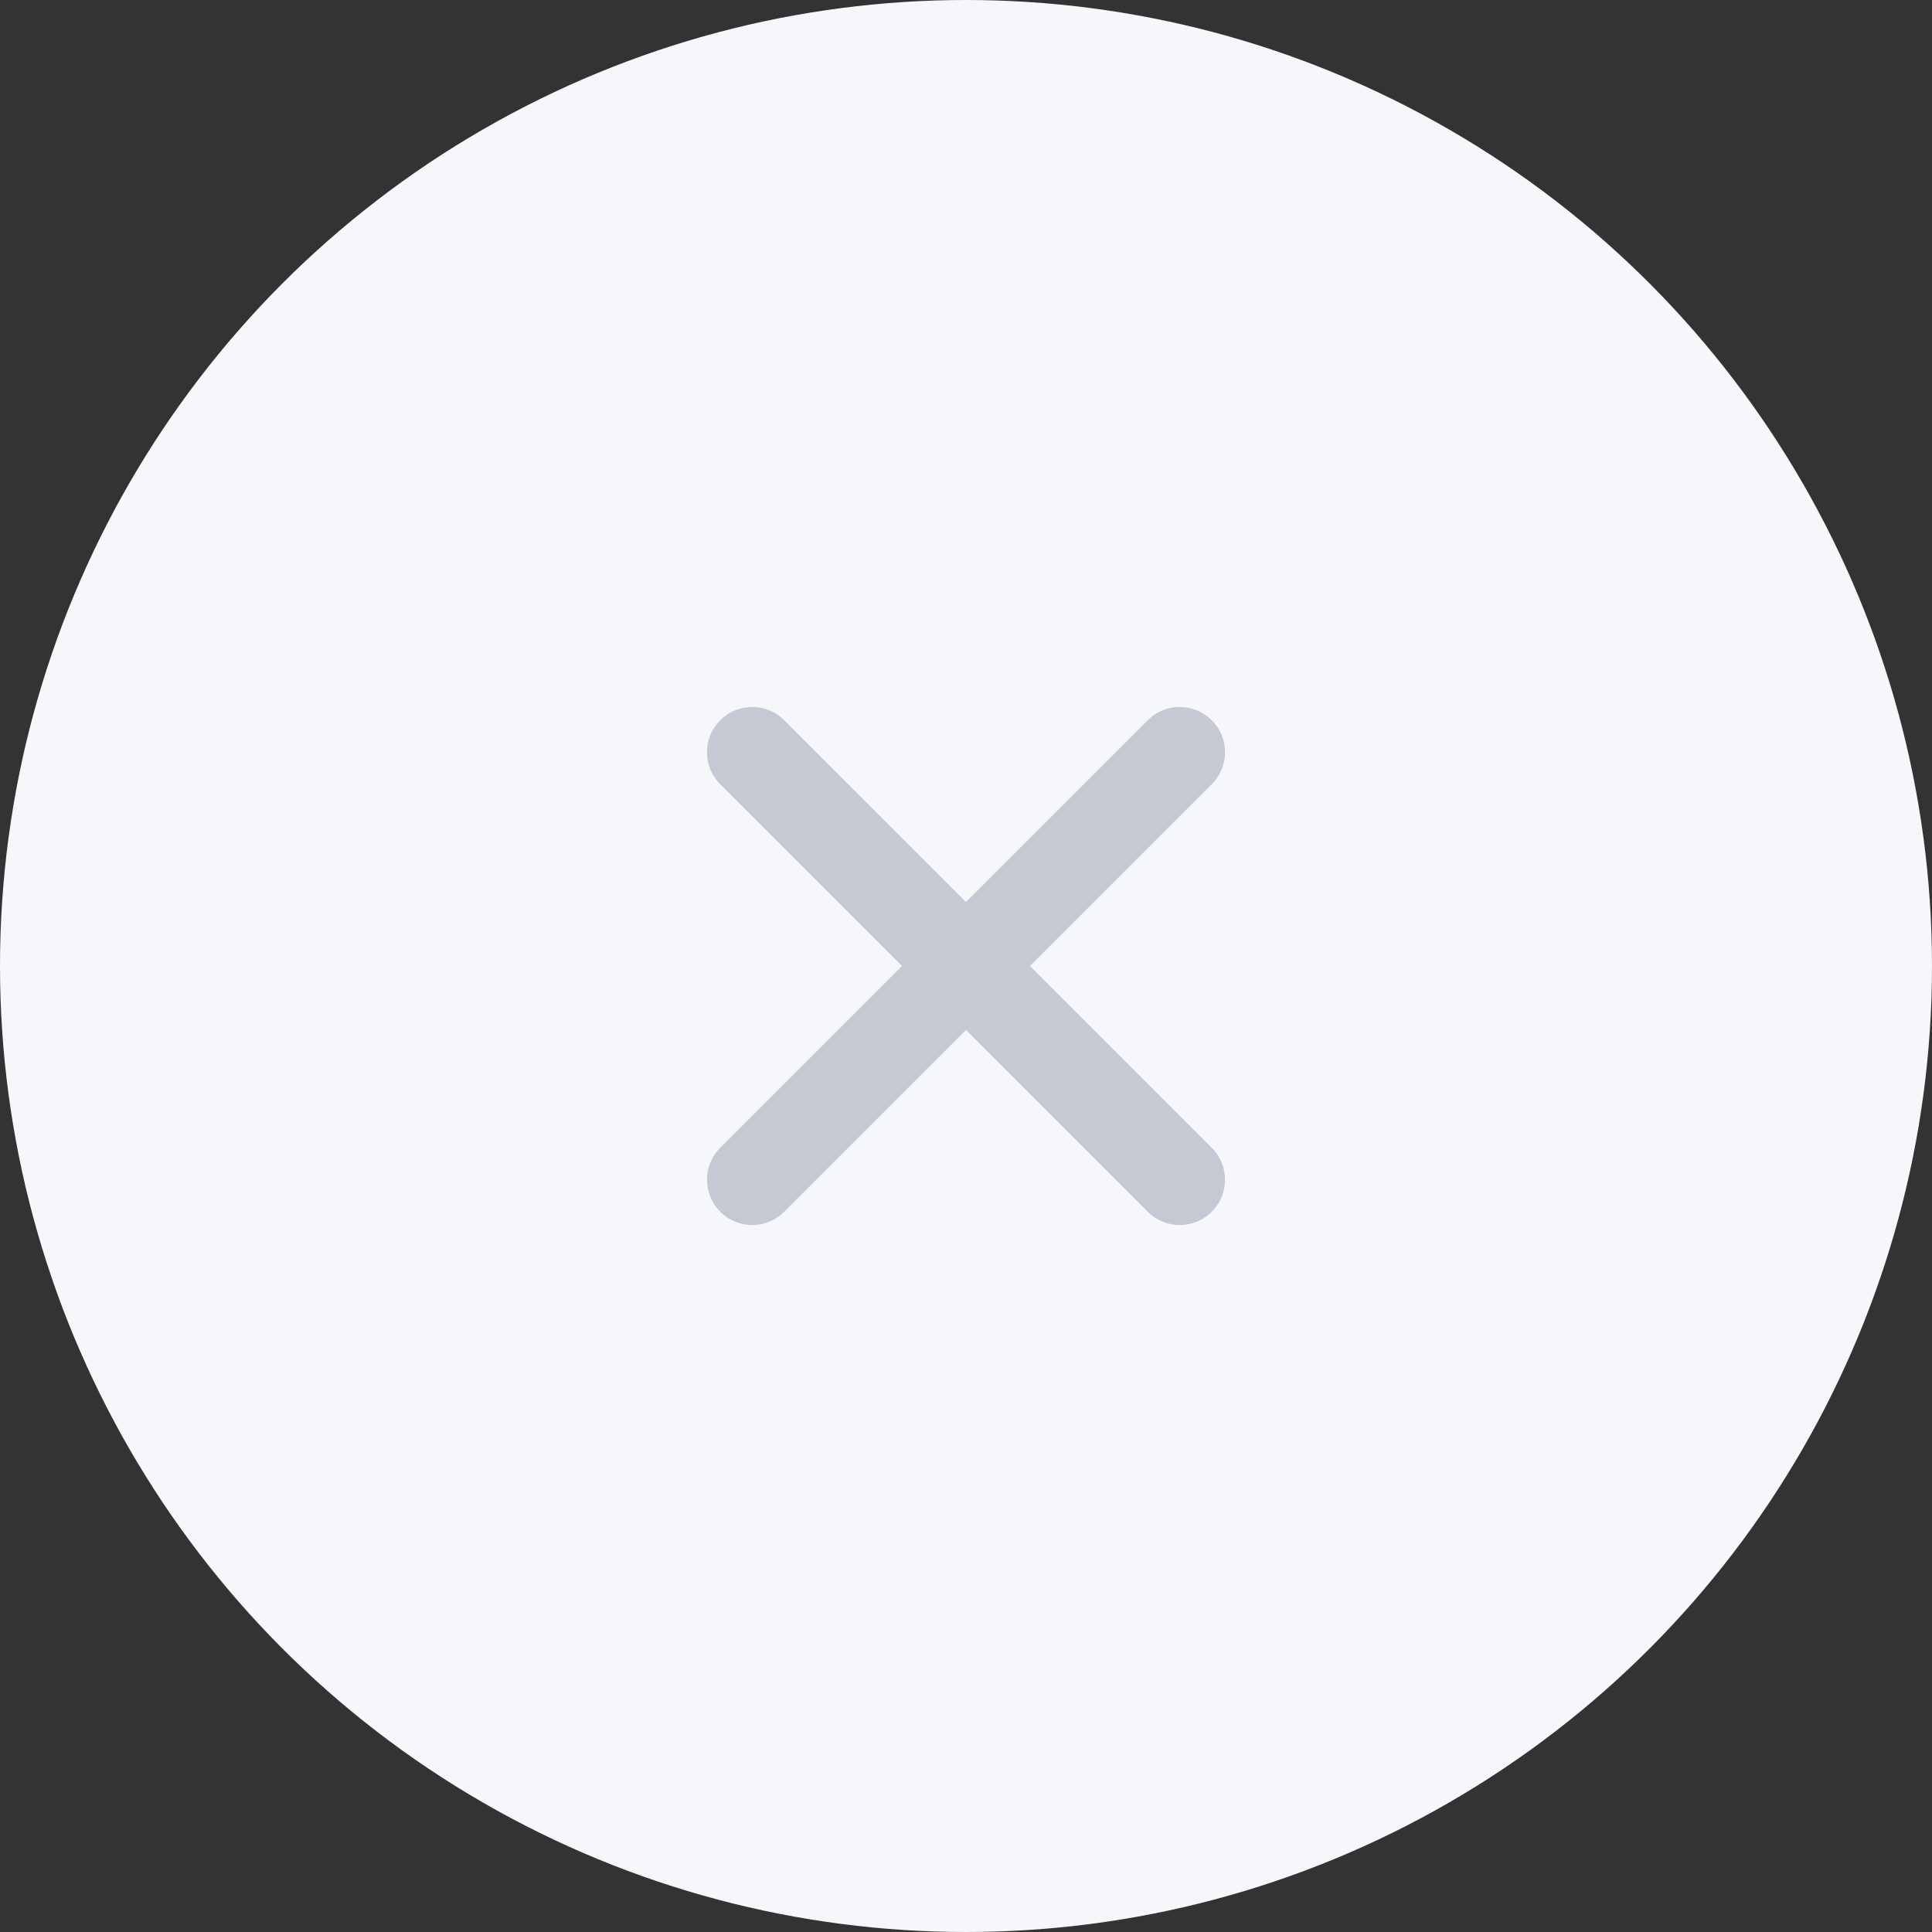 <svg width="32" height="32" viewBox="0 0 32 32" fill="none" xmlns="http://www.w3.org/2000/svg">
<rect x="0" y="0" width="32" height="32" fill="#333333" stroke="none"/>
<g clip-path="url(#clip0_2333_3852)">
<circle cx="16" cy="16" r="16" fill="#F5F7FA"/>
<path d="M12.46 12.46L19.54 19.54" stroke="#C5C9D3" stroke-width="1.5" stroke-linecap="round" stroke-linejoin="round"/>
<path d="M19.54 12.46L12.46 19.54" stroke="#C5C9D3" stroke-width="1.5" stroke-linecap="round" stroke-linejoin="round"/>
</g>
<defs>
<clipPath id="clip0_2333_3852">
<rect width="32" height="32" fill="white"/>
</clipPath>
</defs>
</svg>
